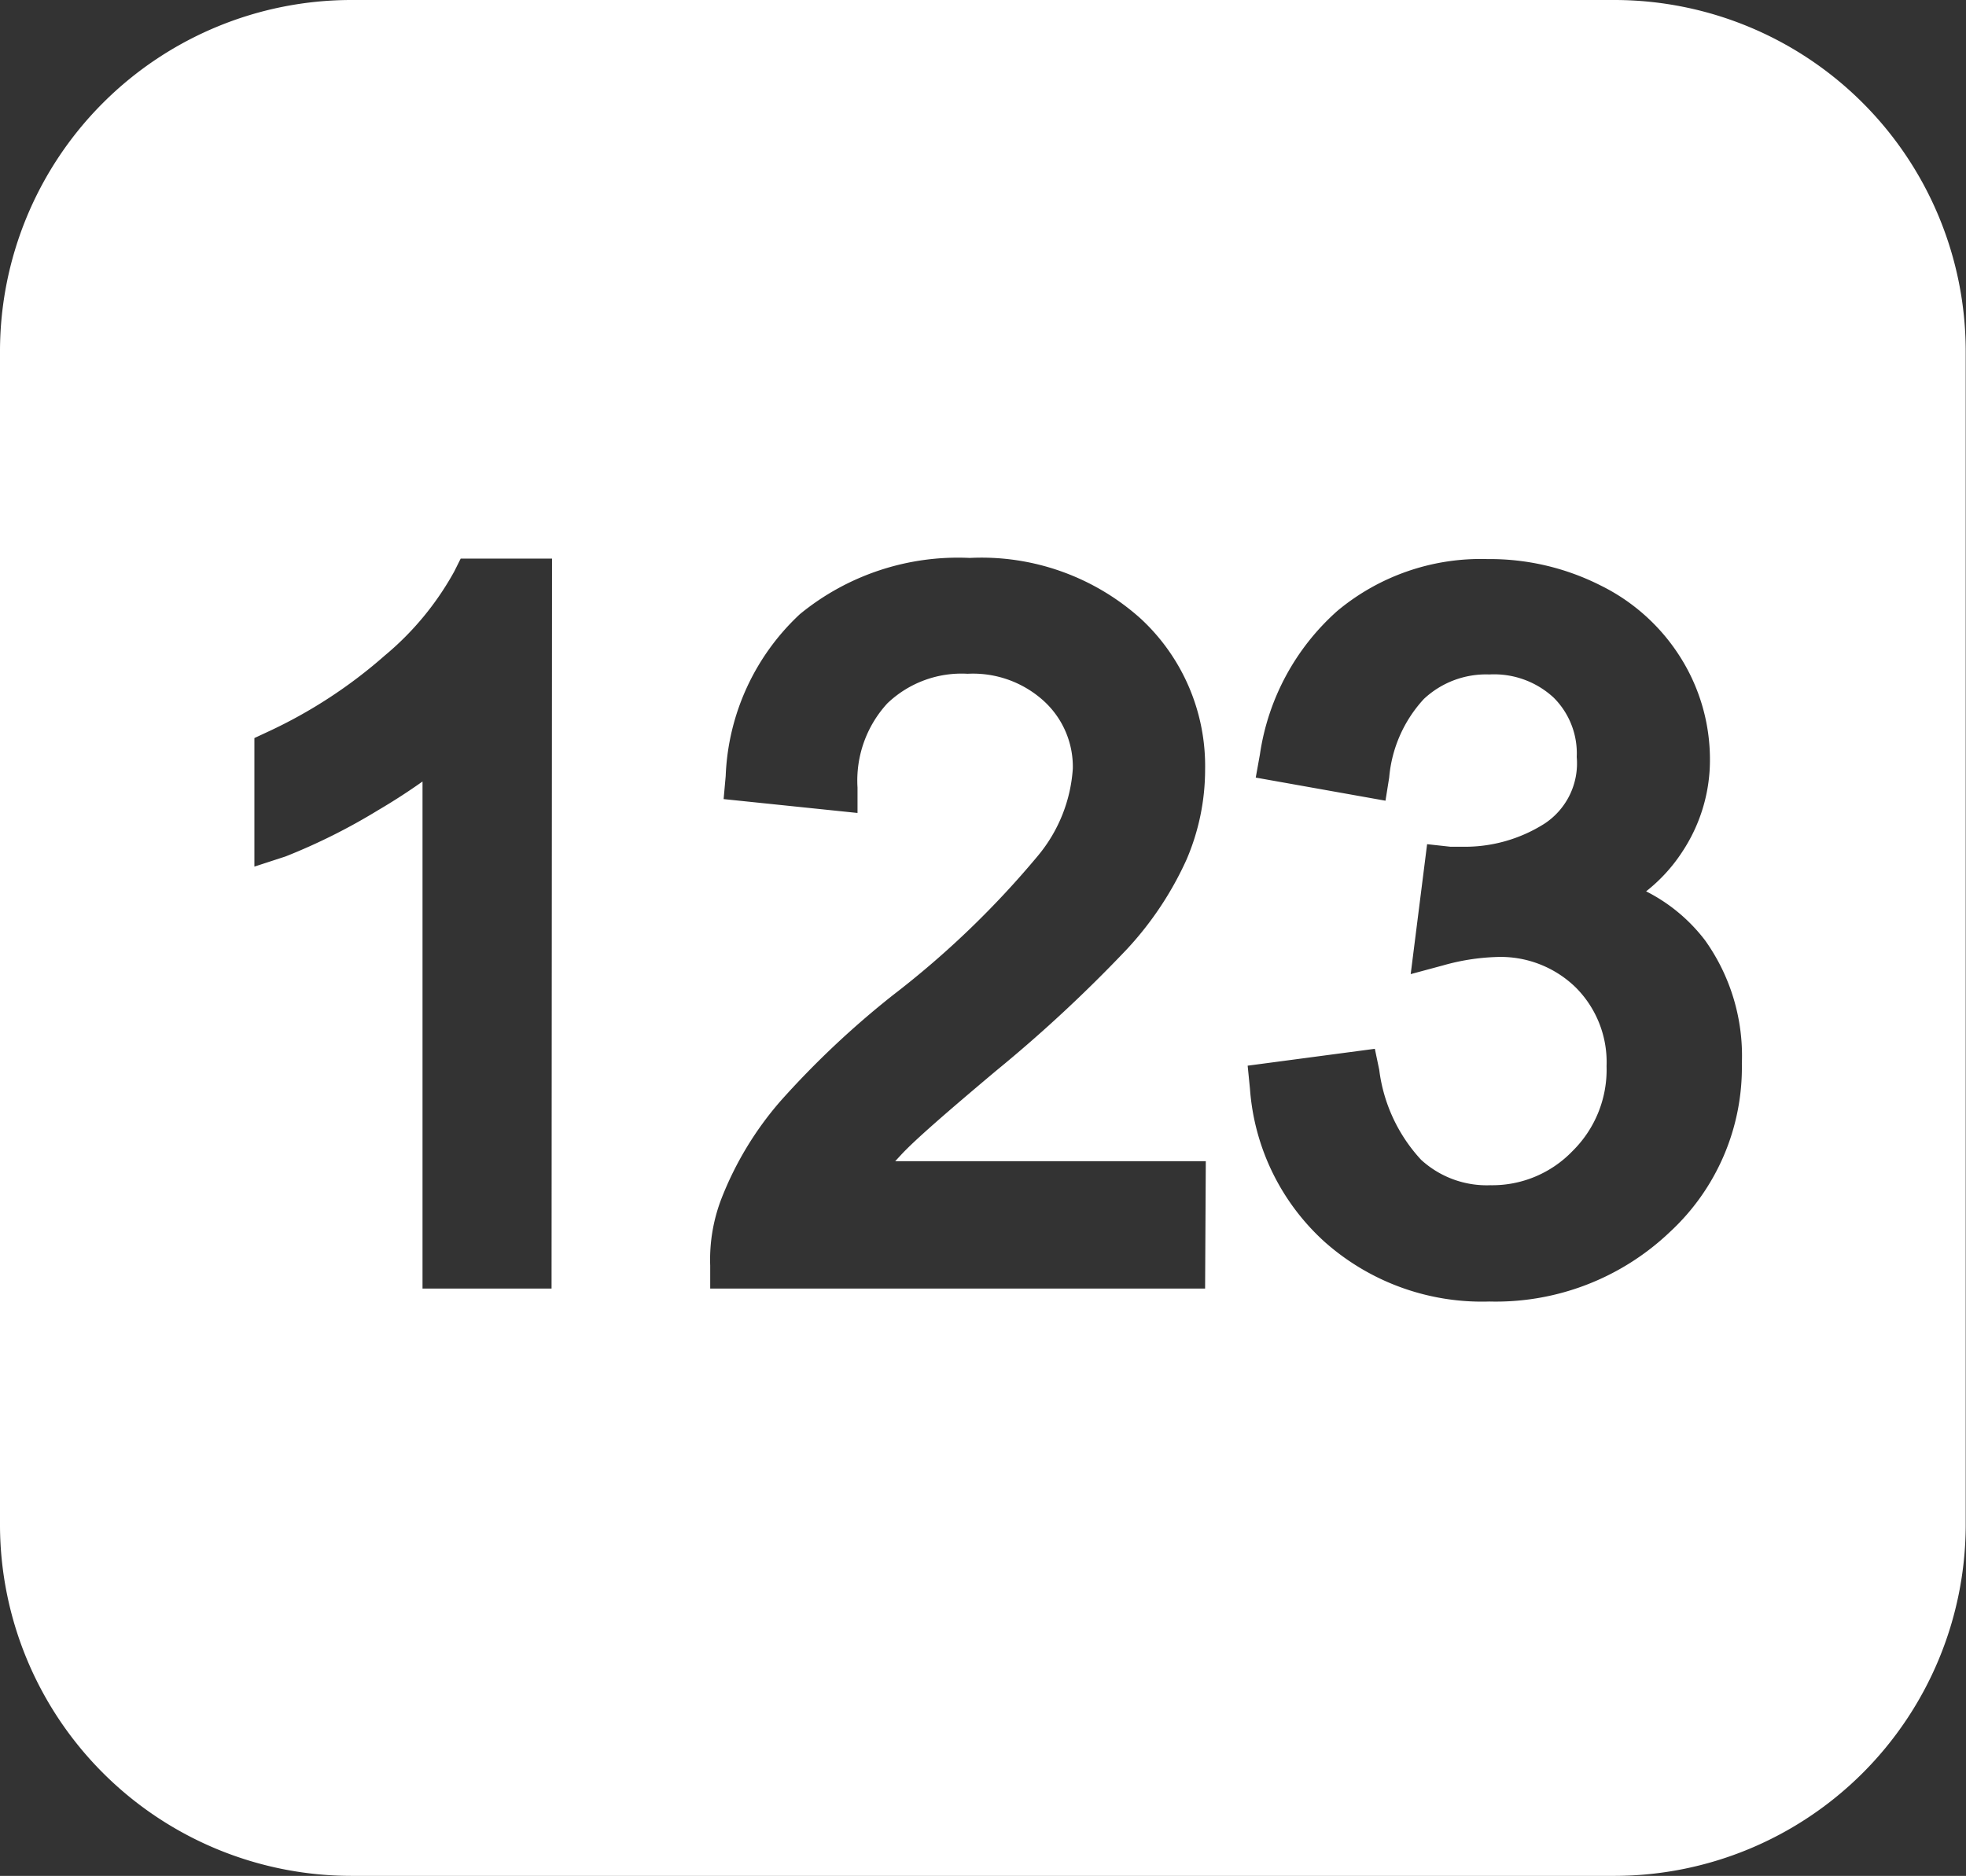 <?xml version="1.0" standalone="no"?><!DOCTYPE svg PUBLIC "-//W3C//DTD SVG 1.1//EN" "http://www.w3.org/Graphics/SVG/1.1/DTD/svg11.dtd"><svg t="1652793025466" class="icon" viewBox="0 0 1073 1024" version="1.1" xmlns="http://www.w3.org/2000/svg" p-id="7413" xmlns:xlink="http://www.w3.org/1999/xlink" width="209.57" height="200"><rect x="0" y="0" width="1073" height="1024" fill="#333333" stroke="none"/><defs><style type="text/css">@font-face { font-family: feedback-iconfont; src: url("//at.alicdn.com/t/font_1031158_u69w8yhxdu.woff2?t=1630033759944") format("woff2"), url("//at.alicdn.com/t/font_1031158_u69w8yhxdu.woff?t=1630033759944") format("woff"), url("//at.alicdn.com/t/font_1031158_u69w8yhxdu.ttf?t=1630033759944") format("truetype"); }
</style></defs><path d="M881.627 0H191.598A191.85 191.85 0 0 0 0 191.598V833.033a191.85 191.85 0 0 0 191.598 190.967h690.029A191.85 191.85 0 0 0 1072.846 833.033V191.598A191.85 191.85 0 0 0 881.627 0z m-580.599 703.408h-70.429V426.614c-7.321 5.175-15.398 10.476-24.234 15.651a329.048 329.048 0 0 1-50.487 25.243l-17.039 5.554v-70.177l7.321-3.408a265.056 265.056 0 0 0 63.866-41.652 160.043 160.043 0 0 0 37.865-45.817l3.534-7.068h49.856z m356.69 0h-270.105v-12.622a92.391 92.391 0 0 1 6.185-36.603 181.5 181.5 0 0 1 32.185-53.137 487.325 487.325 0 0 1 61.342-57.807A496.538 496.538 0 0 0 566.589 467.004a82.798 82.798 0 0 0 18.933-47.458 48.594 48.594 0 0 0-15.525-36.603 57.429 57.429 0 0 0-41.904-15.146 58.565 58.565 0 0 0-43.797 16.156 62.225 62.225 0 0 0-16.282 45.943v13.884l-73.08-7.573 1.136-12.622a127.353 127.353 0 0 1 40.516-88.352 136.062 136.062 0 0 1 92.643-30.671 130.004 130.004 0 0 1 93.401 33.195 109.557 109.557 0 0 1 35.088 82.546 124.45 124.45 0 0 1-10.097 48.846 181.879 181.879 0 0 1-32.438 48.846 770.682 770.682 0 0 1-71.691 66.643c-27.01 22.719-44.428 37.865-51.749 45.817l-3.155 3.408h169.51z m253.57-30.797a137.703 137.703 0 0 1-98.449 37.865 129.246 129.246 0 0 1-89.74-32.438 124.829 124.829 0 0 1-40.894-83.682l-1.262-12.622 69.419-9.214 2.398 11.486a88.352 88.352 0 0 0 22.845 49.098 53.011 53.011 0 0 0 37.865 13.884A60.71 60.71 0 0 0 858.277 628.309a62.351 62.351 0 0 0 18.554-46.322 57.681 57.681 0 0 0-16.787-42.914 58.691 58.691 0 0 0-43.419-16.661 119.528 119.528 0 0 0-28.904 4.544l-17.797 4.796 8.961-70.934 12.622 1.388h5.932a81.158 81.158 0 0 0 45.564-12.622 39.38 39.38 0 0 0 17.544-36.351 42.914 42.914 0 0 0-12.622-32.438 47.836 47.836 0 0 0-35.088-12.622 49.603 49.603 0 0 0-35.719 13.379 72.322 72.322 0 0 0-18.933 42.914l-2.019 12.622-70.808-12.622 2.272-12.622a129.877 129.877 0 0 1 42.283-78.381 122.178 122.178 0 0 1 81.915-28.273 133.79 133.79 0 0 1 61.72 14.389 107.537 107.537 0 0 1 44.302 40.389 104.508 104.508 0 0 1 15.398 54.4 90.624 90.624 0 0 1-15.02 50.487 89.614 89.614 0 0 1-19.816 21.709 93.401 93.401 0 0 1 32.185 26.758A108.547 108.547 0 0 1 950.668 580.599a122.304 122.304 0 0 1-39.38 92.012z" fill="#ffffff" p-id="7414"></path></svg>